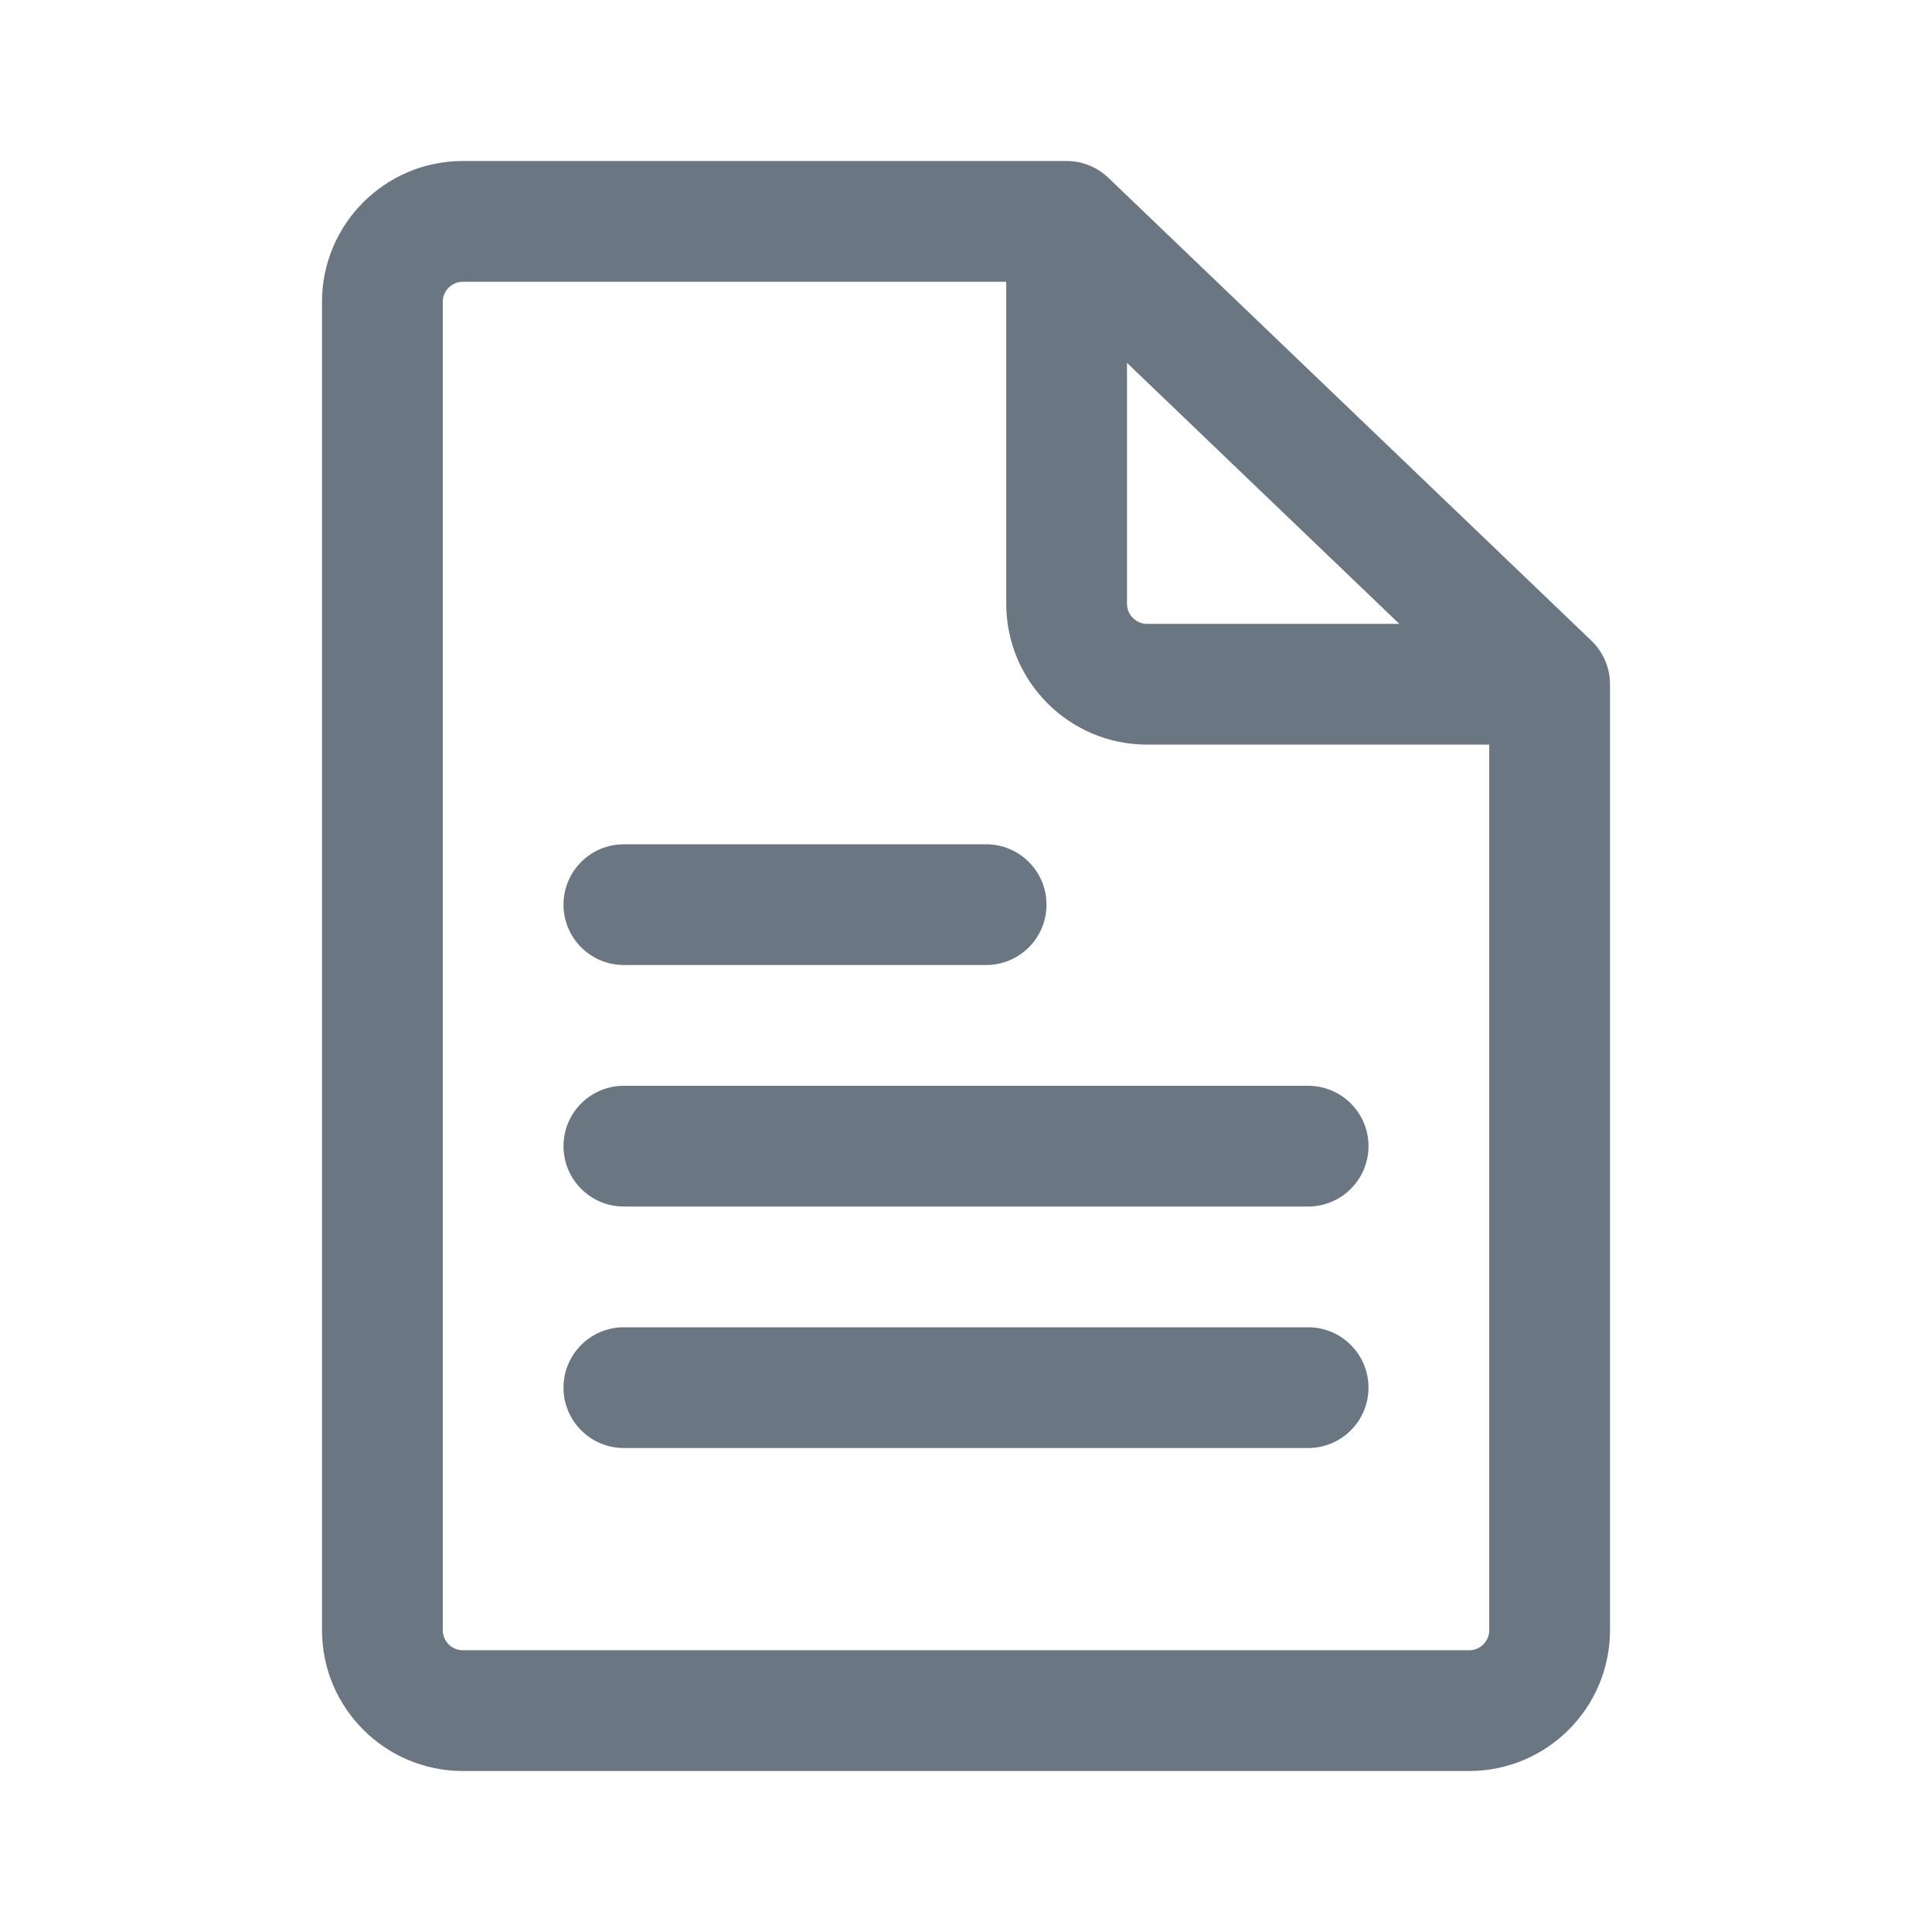<svg width="24" height="24" viewBox="0 0 24 24" fill="none" xmlns="http://www.w3.org/2000/svg">
<path fill-rule="evenodd" clip-rule="evenodd" d="M5.75 3.5C5.612 3.5 5.5 3.612 5.5 3.75V20.25C5.5 20.388 5.612 20.5 5.75 20.5H18.25C18.388 20.5 18.5 20.388 18.5 20.25V9.25H14.25C13.284 9.25 12.5 8.466 12.5 7.5V3.5H5.75ZM14 4.508L17.383 7.75H14.25C14.112 7.75 14 7.638 14 7.5V4.508ZM4 3.75C4 2.784 4.784 2 5.75 2H13.25C13.443 2 13.629 2.075 13.769 2.209L19.769 7.959C19.916 8.1 20 8.296 20 8.5V20.25C20 21.216 19.216 22 18.25 22H5.75C4.784 22 4 21.216 4 20.25V3.75ZM7 11.238C7 10.823 7.336 10.488 7.75 10.488H12.25C12.664 10.488 13 10.823 13 11.238C13 11.652 12.664 11.988 12.25 11.988H7.75C7.336 11.988 7 11.652 7 11.238ZM7 14.238C7 13.823 7.336 13.488 7.75 13.488H16.25C16.664 13.488 17 13.823 17 14.238C17 14.652 16.664 14.988 16.25 14.988H7.75C7.336 14.988 7 14.652 7 14.238ZM7 17.238C7 16.823 7.336 16.488 7.75 16.488H16.25C16.664 16.488 17 16.823 17 17.238C17 17.652 16.664 17.988 16.25 17.988H7.75C7.336 17.988 7 17.652 7 17.238Z" fill="#6B7683"/>
</svg>
